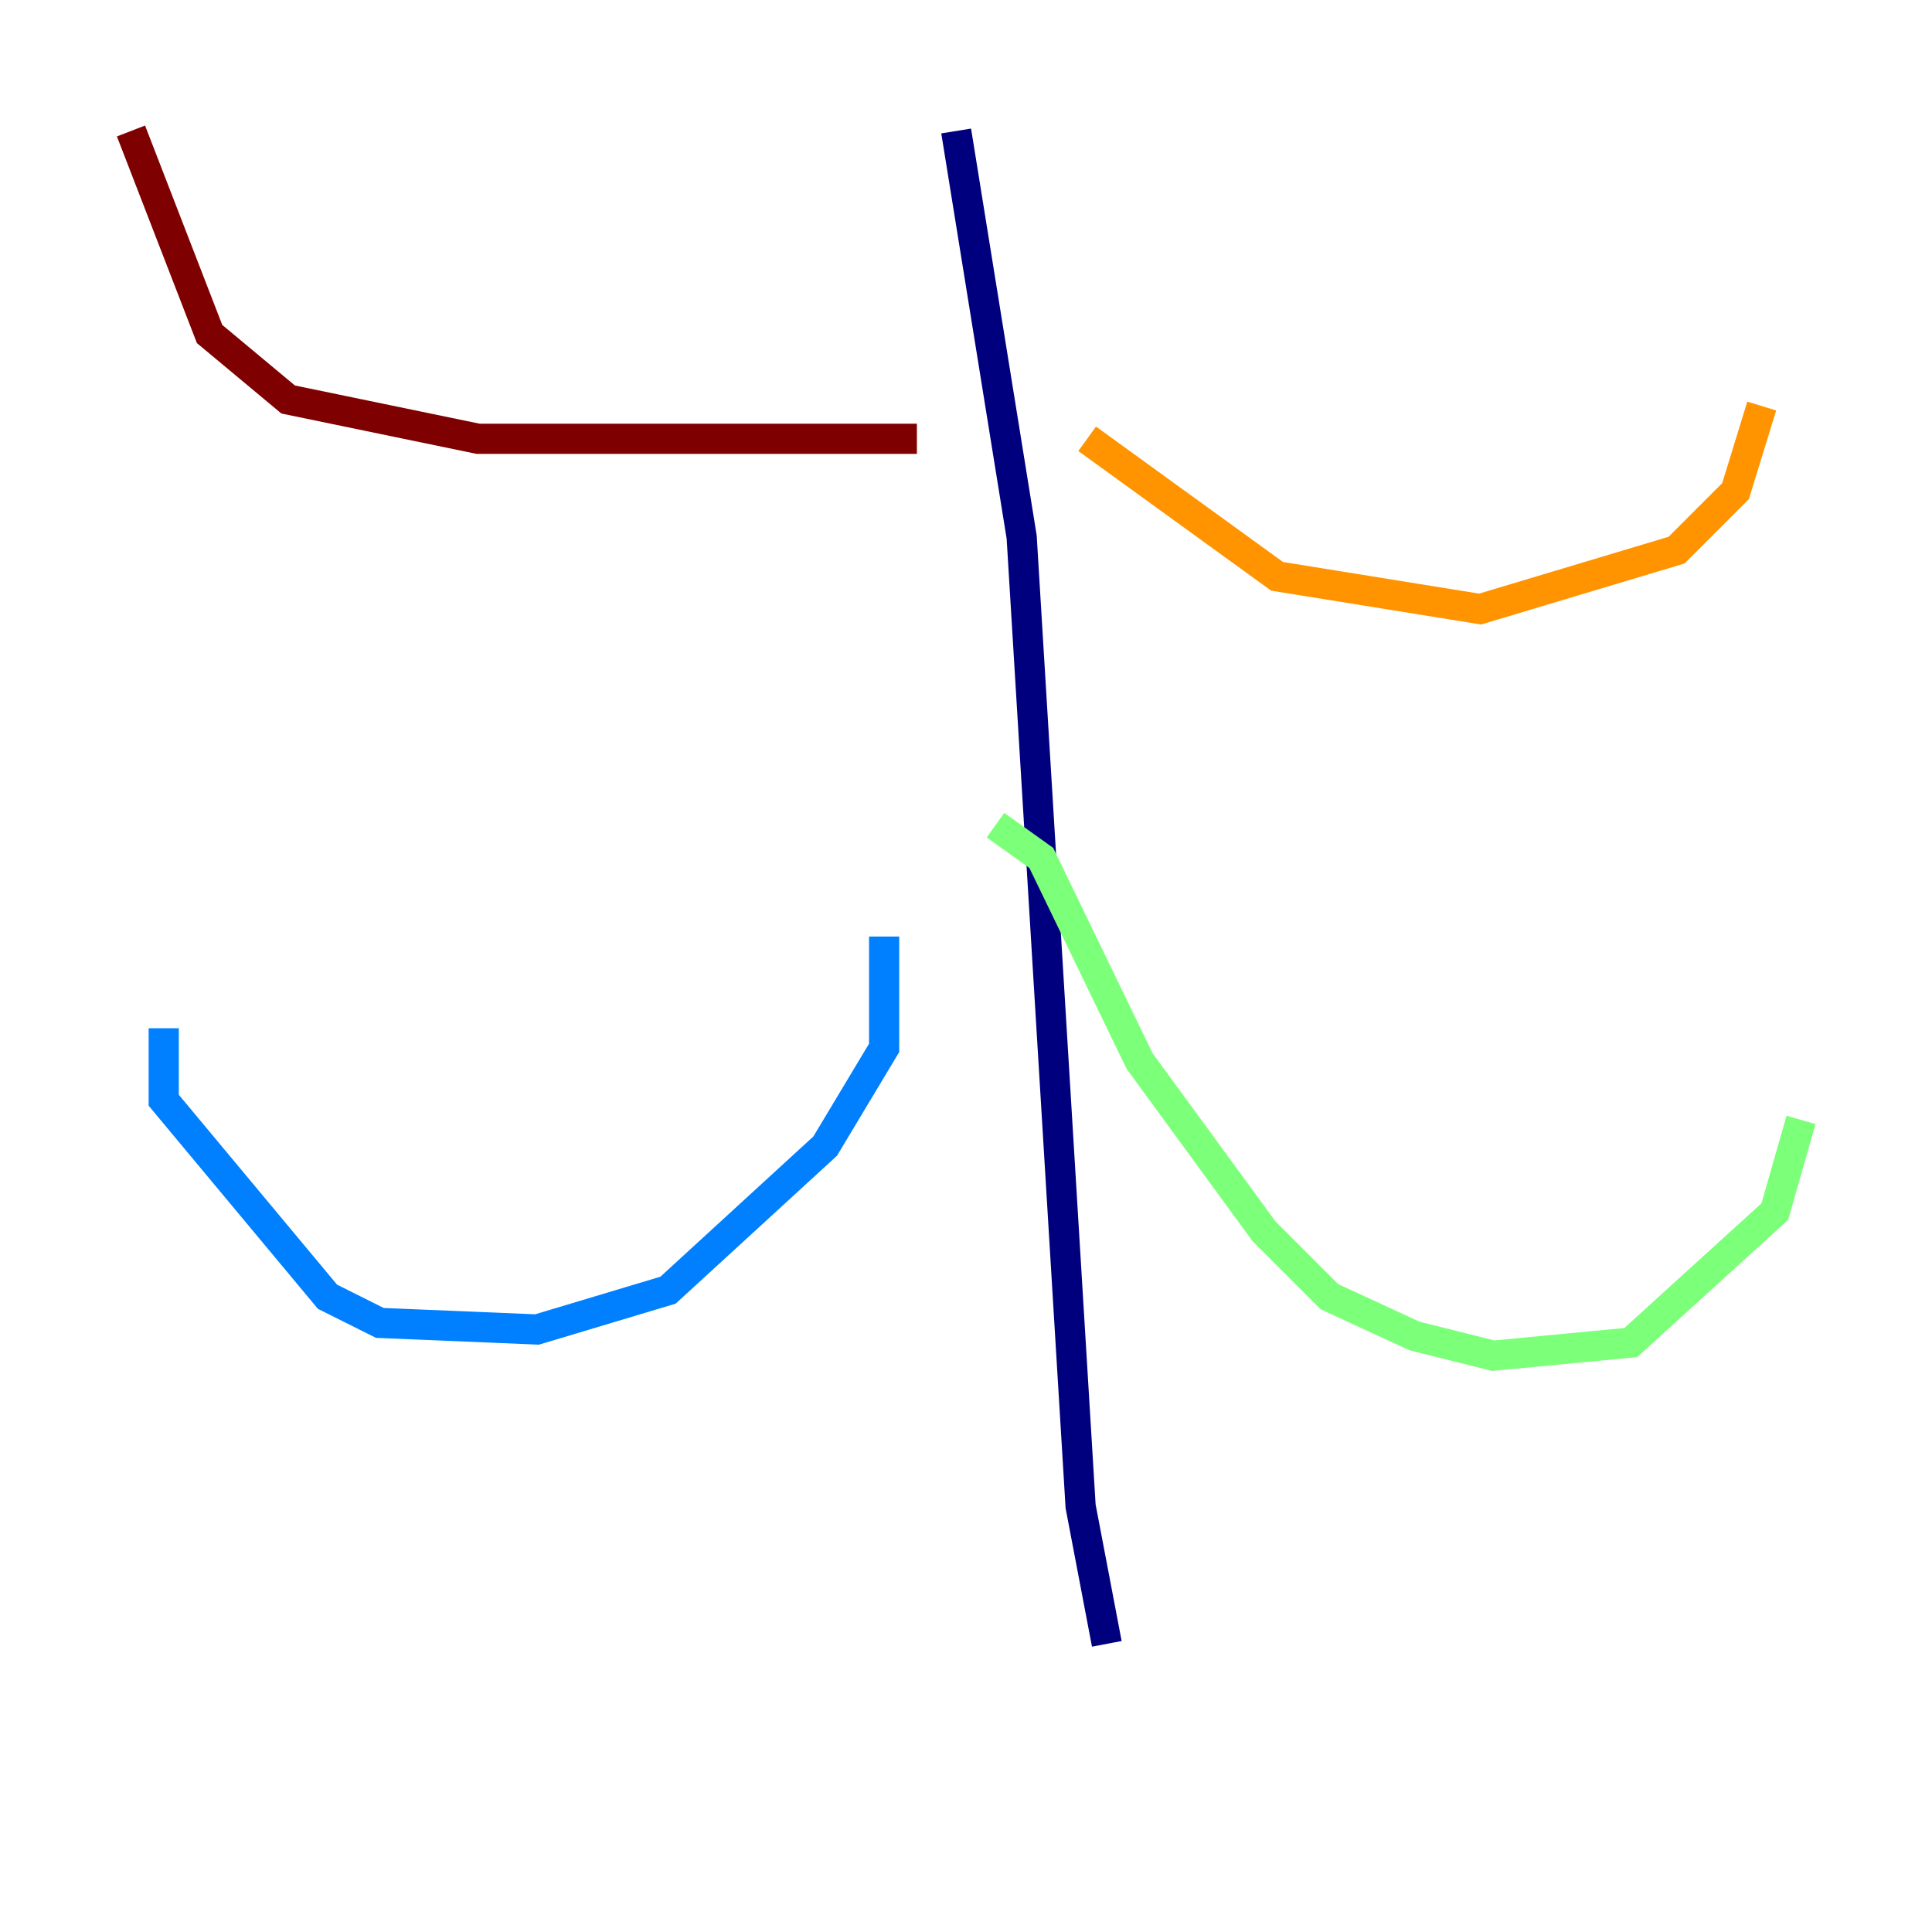 <?xml version="1.0" encoding="utf-8" ?>
<svg baseProfile="tiny" height="128" version="1.2" viewBox="0,0,128,128" width="128" xmlns="http://www.w3.org/2000/svg" xmlns:ev="http://www.w3.org/2001/xml-events" xmlns:xlink="http://www.w3.org/1999/xlink"><defs /><polyline fill="none" points="63.349,8.678 67.688,35.58 71.593,99.797 73.329,108.909" stroke="#00007f" stroke-width="2" /><polyline fill="none" points="58.576,62.047 58.576,69.424 54.671,75.932 44.258,85.478 35.58,88.081 25.166,87.647 21.695,85.912 10.848,72.895 10.848,68.122" stroke="#0080ff" stroke-width="2" /><polyline fill="none" points="65.953,54.671 68.99,56.841 75.498,70.291 83.742,81.573 88.081,85.912 93.722,88.515 98.929,89.817 108.041,88.949 117.586,80.271 119.322,74.197" stroke="#7cff79" stroke-width="2" /><polyline fill="none" points="72.027,29.071 84.61,38.183 98.061,40.352 111.078,36.447 114.983,32.542 116.719,26.902" stroke="#ff9400" stroke-width="2" /><polyline fill="none" points="60.746,29.071 31.675,29.071 19.091,26.468 13.885,22.129 8.678,8.678" stroke="#7f0000" stroke-width="2" /></svg>